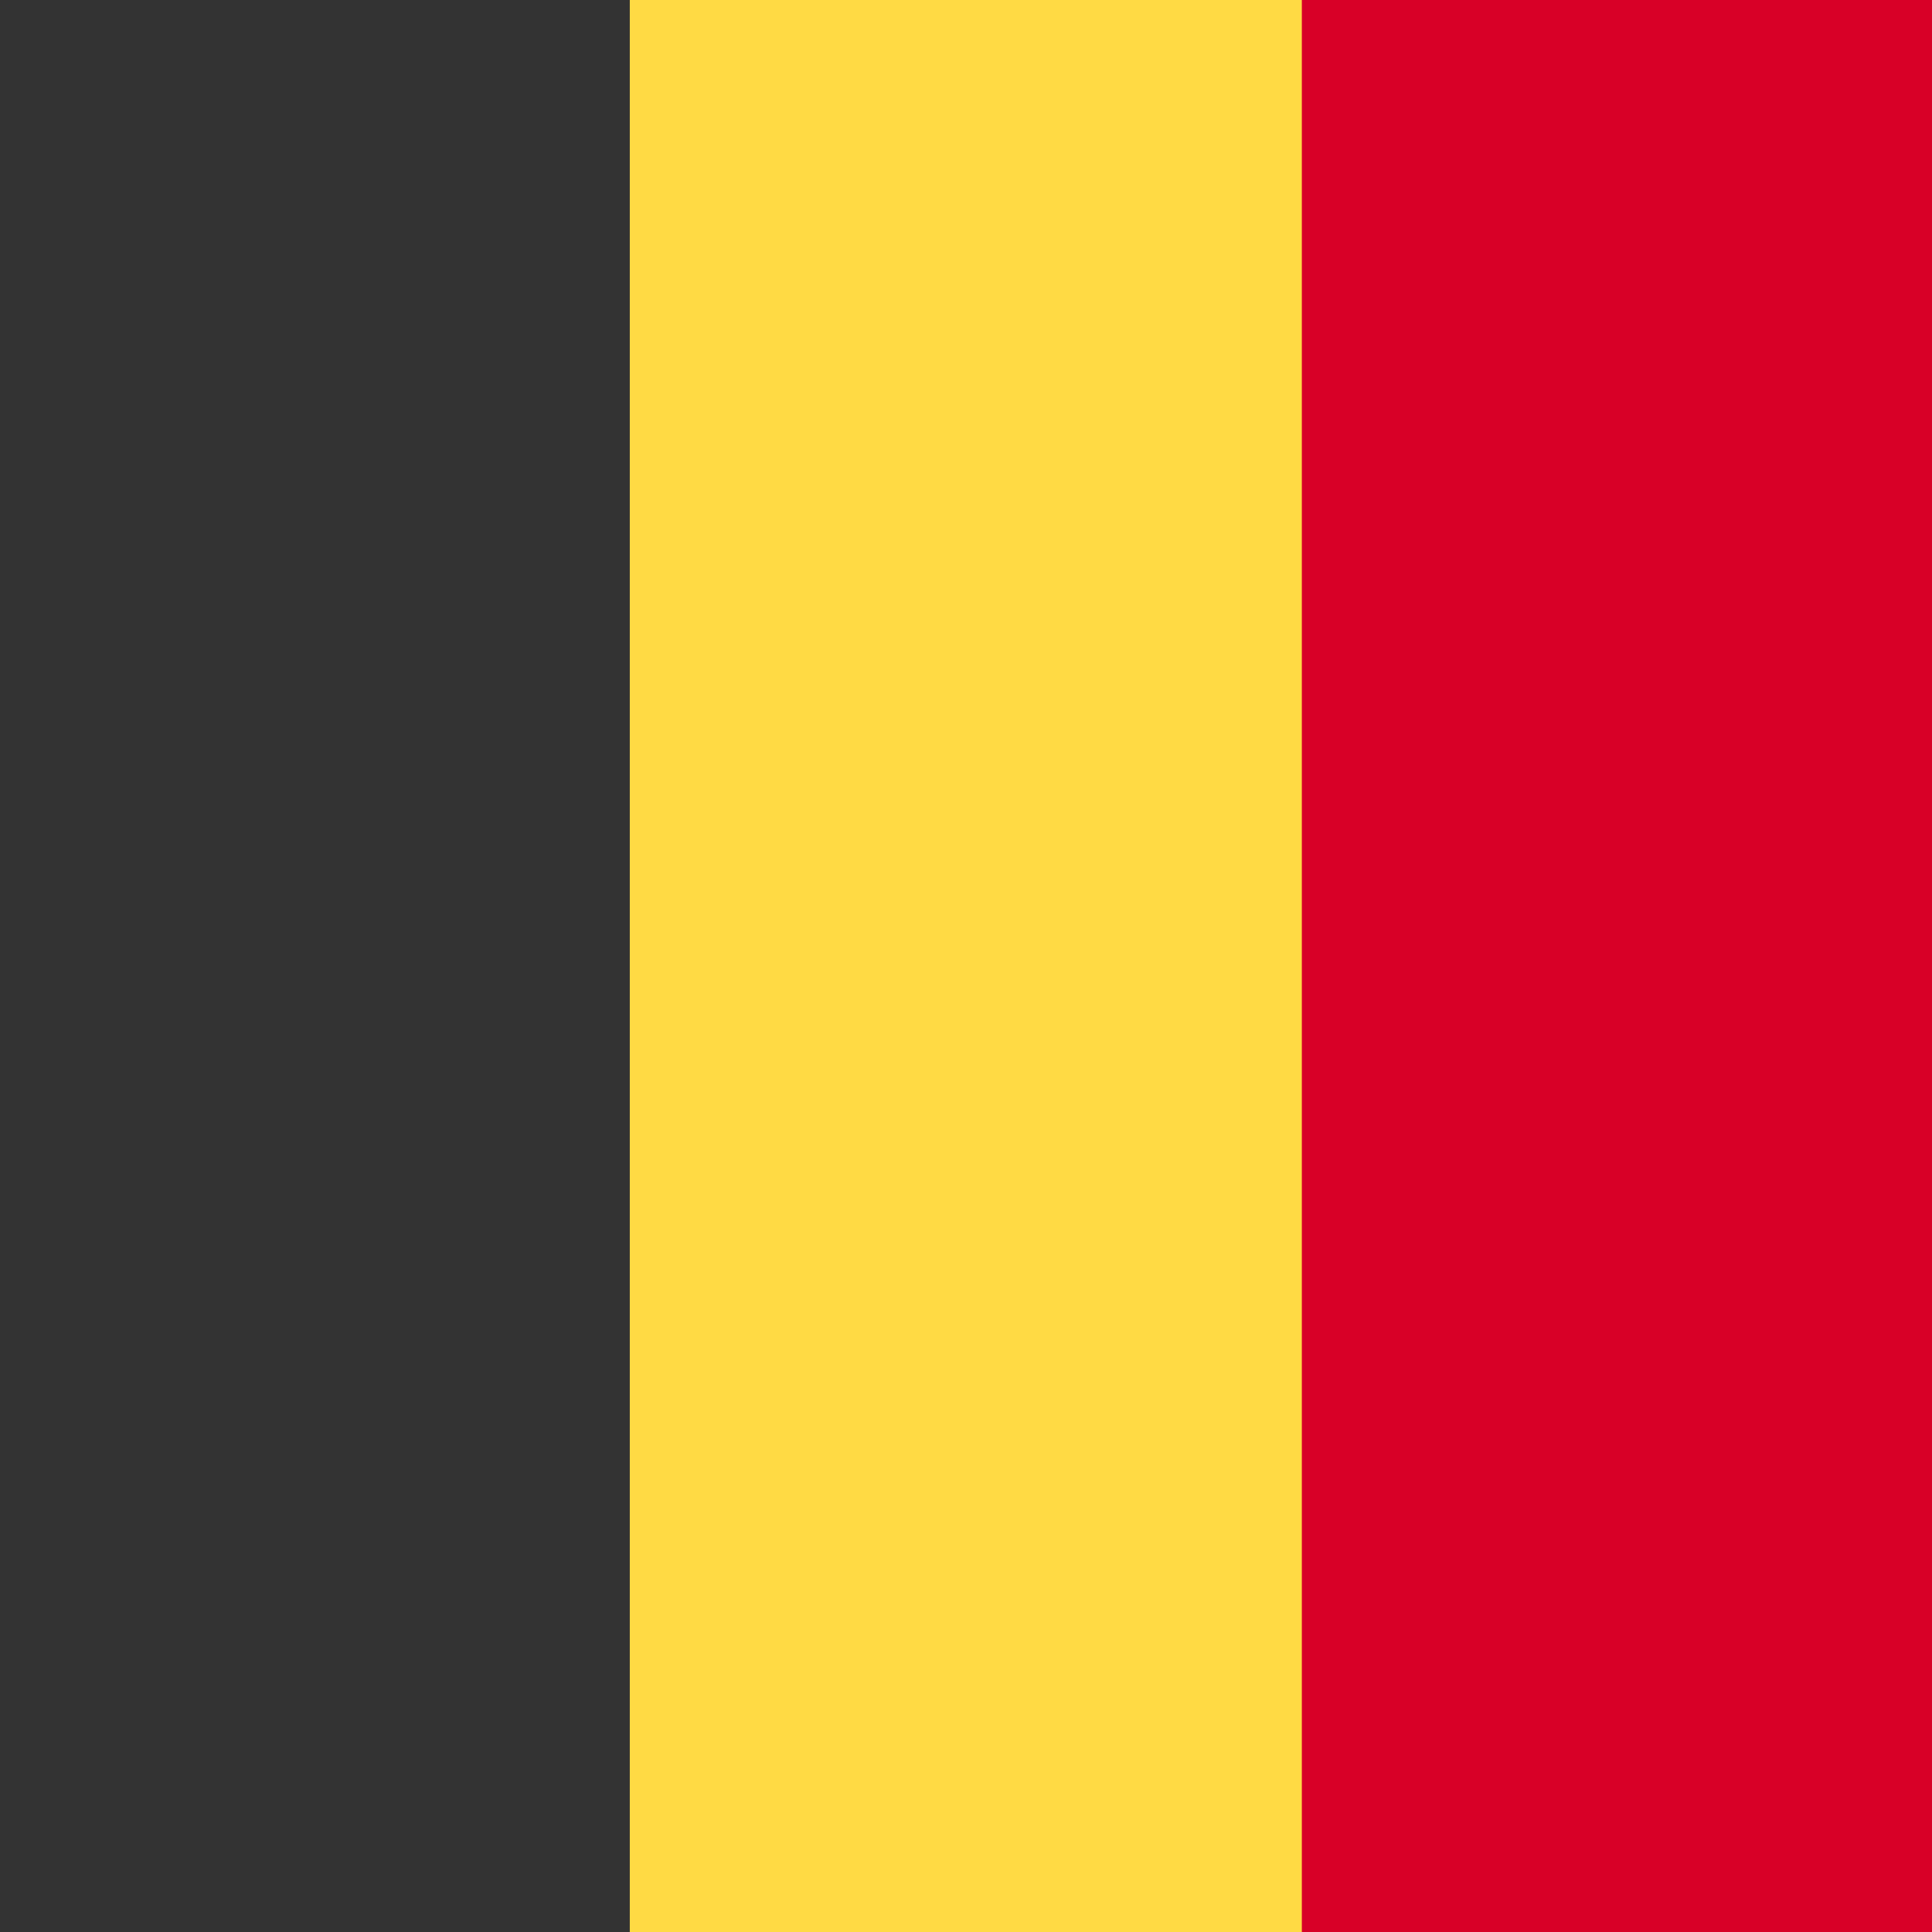 <svg xmlns="http://www.w3.org/2000/svg" width="512" height="512" fill="none"><path fill="#FFDA44" d="M145.3 512V0h221.4v512z"/><path fill="#D80027" d="M345 512V0h167v512z"/><path fill="#333" d="M0 512V0h166.9v512z"/></svg>